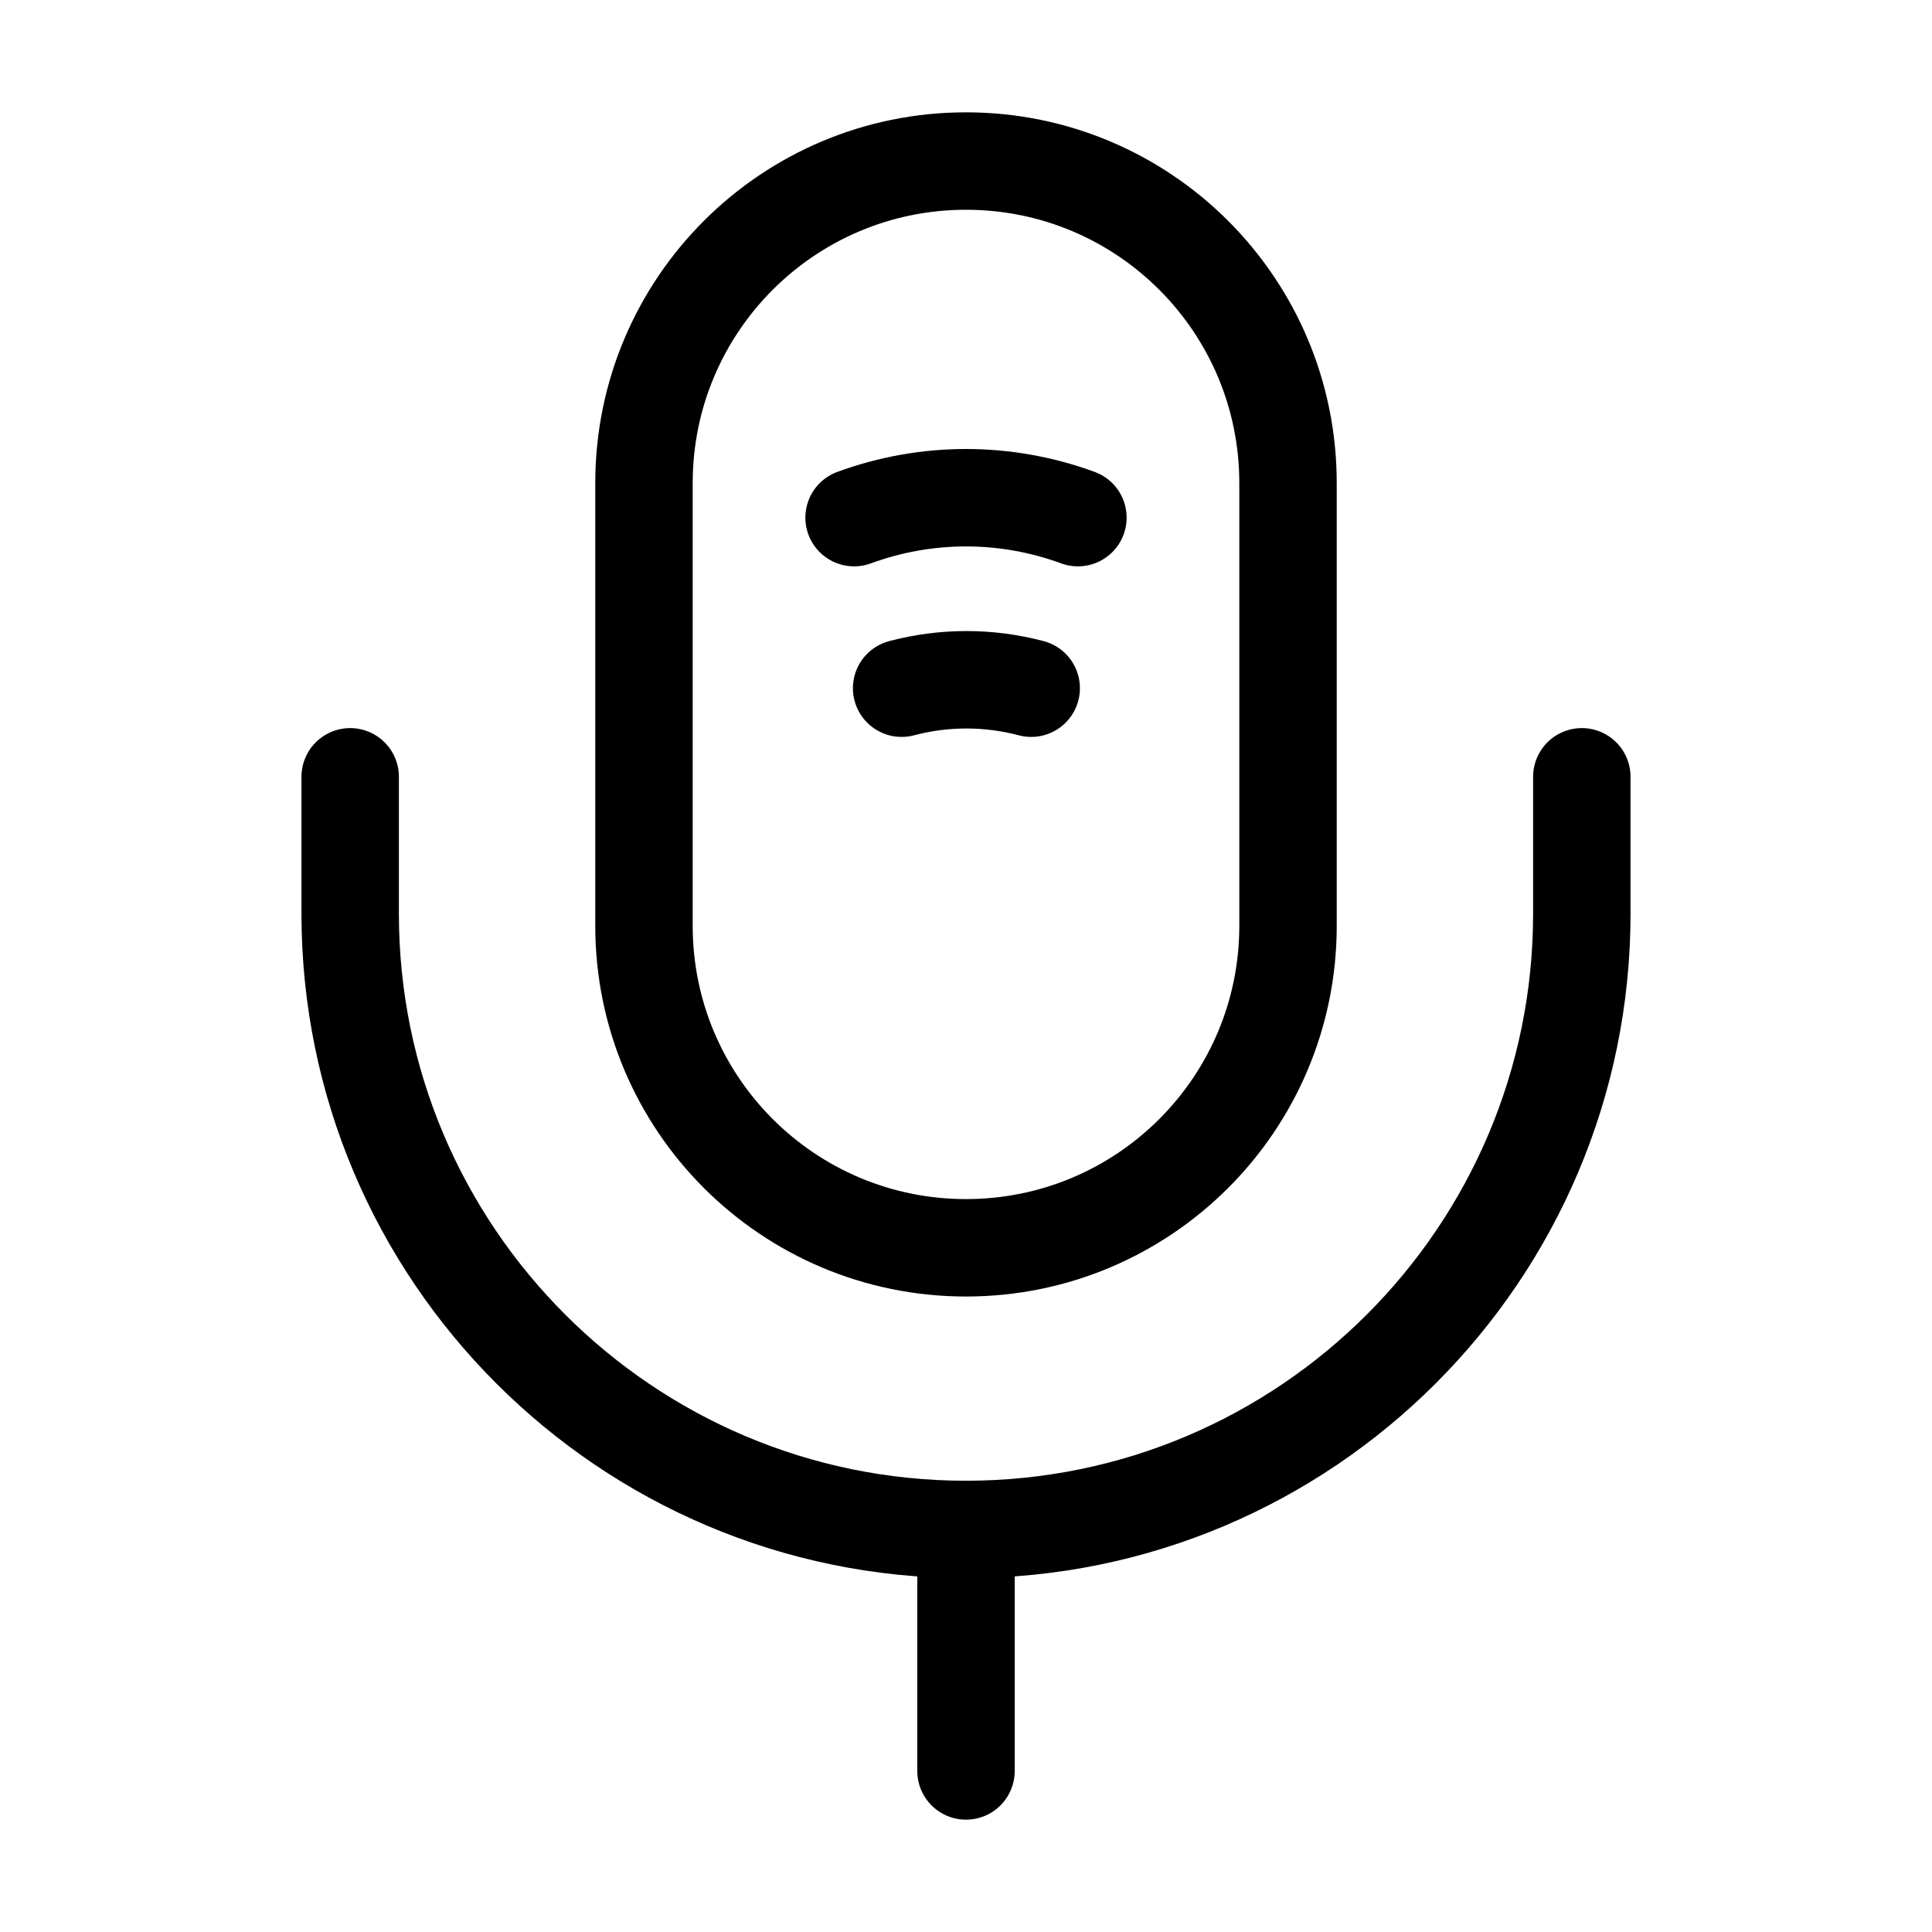 <svg width="28" height="28" viewBox="0 0 28 28" fill="none" xmlns="http://www.w3.org/2000/svg">
<path d="M14 18.084C16.578 18.084 18.667 15.996 18.667 13.417V7.001C18.667 4.422 16.578 2.334 14 2.334C11.422 2.334 9.333 4.422 9.333 7.001V13.417C9.333 15.996 11.422 18.084 14 18.084Z" stroke="black" stroke-width="1.412" stroke-linecap="round" stroke-linejoin="round"/>
<path d="M5.075 11.258V13.241C5.075 18.165 9.077 22.166 14 22.166C18.923 22.166 22.925 18.165 22.925 13.241V11.258" stroke="black" stroke-width="1.412" stroke-linecap="round" stroke-linejoin="round"/>
<path d="M12.378 7.502C13.428 7.117 14.572 7.117 15.622 7.502" stroke="black" stroke-width="1.412" stroke-linecap="round" stroke-linejoin="round"/>
<path d="M13.067 9.974C13.685 9.811 14.327 9.811 14.945 9.974" stroke="black" stroke-width="1.412" stroke-linecap="round" stroke-linejoin="round"/>
<path d="M14 22.166V25.666" stroke="black" stroke-width="1.412" stroke-linecap="round" stroke-linejoin="round"/>
</svg>
